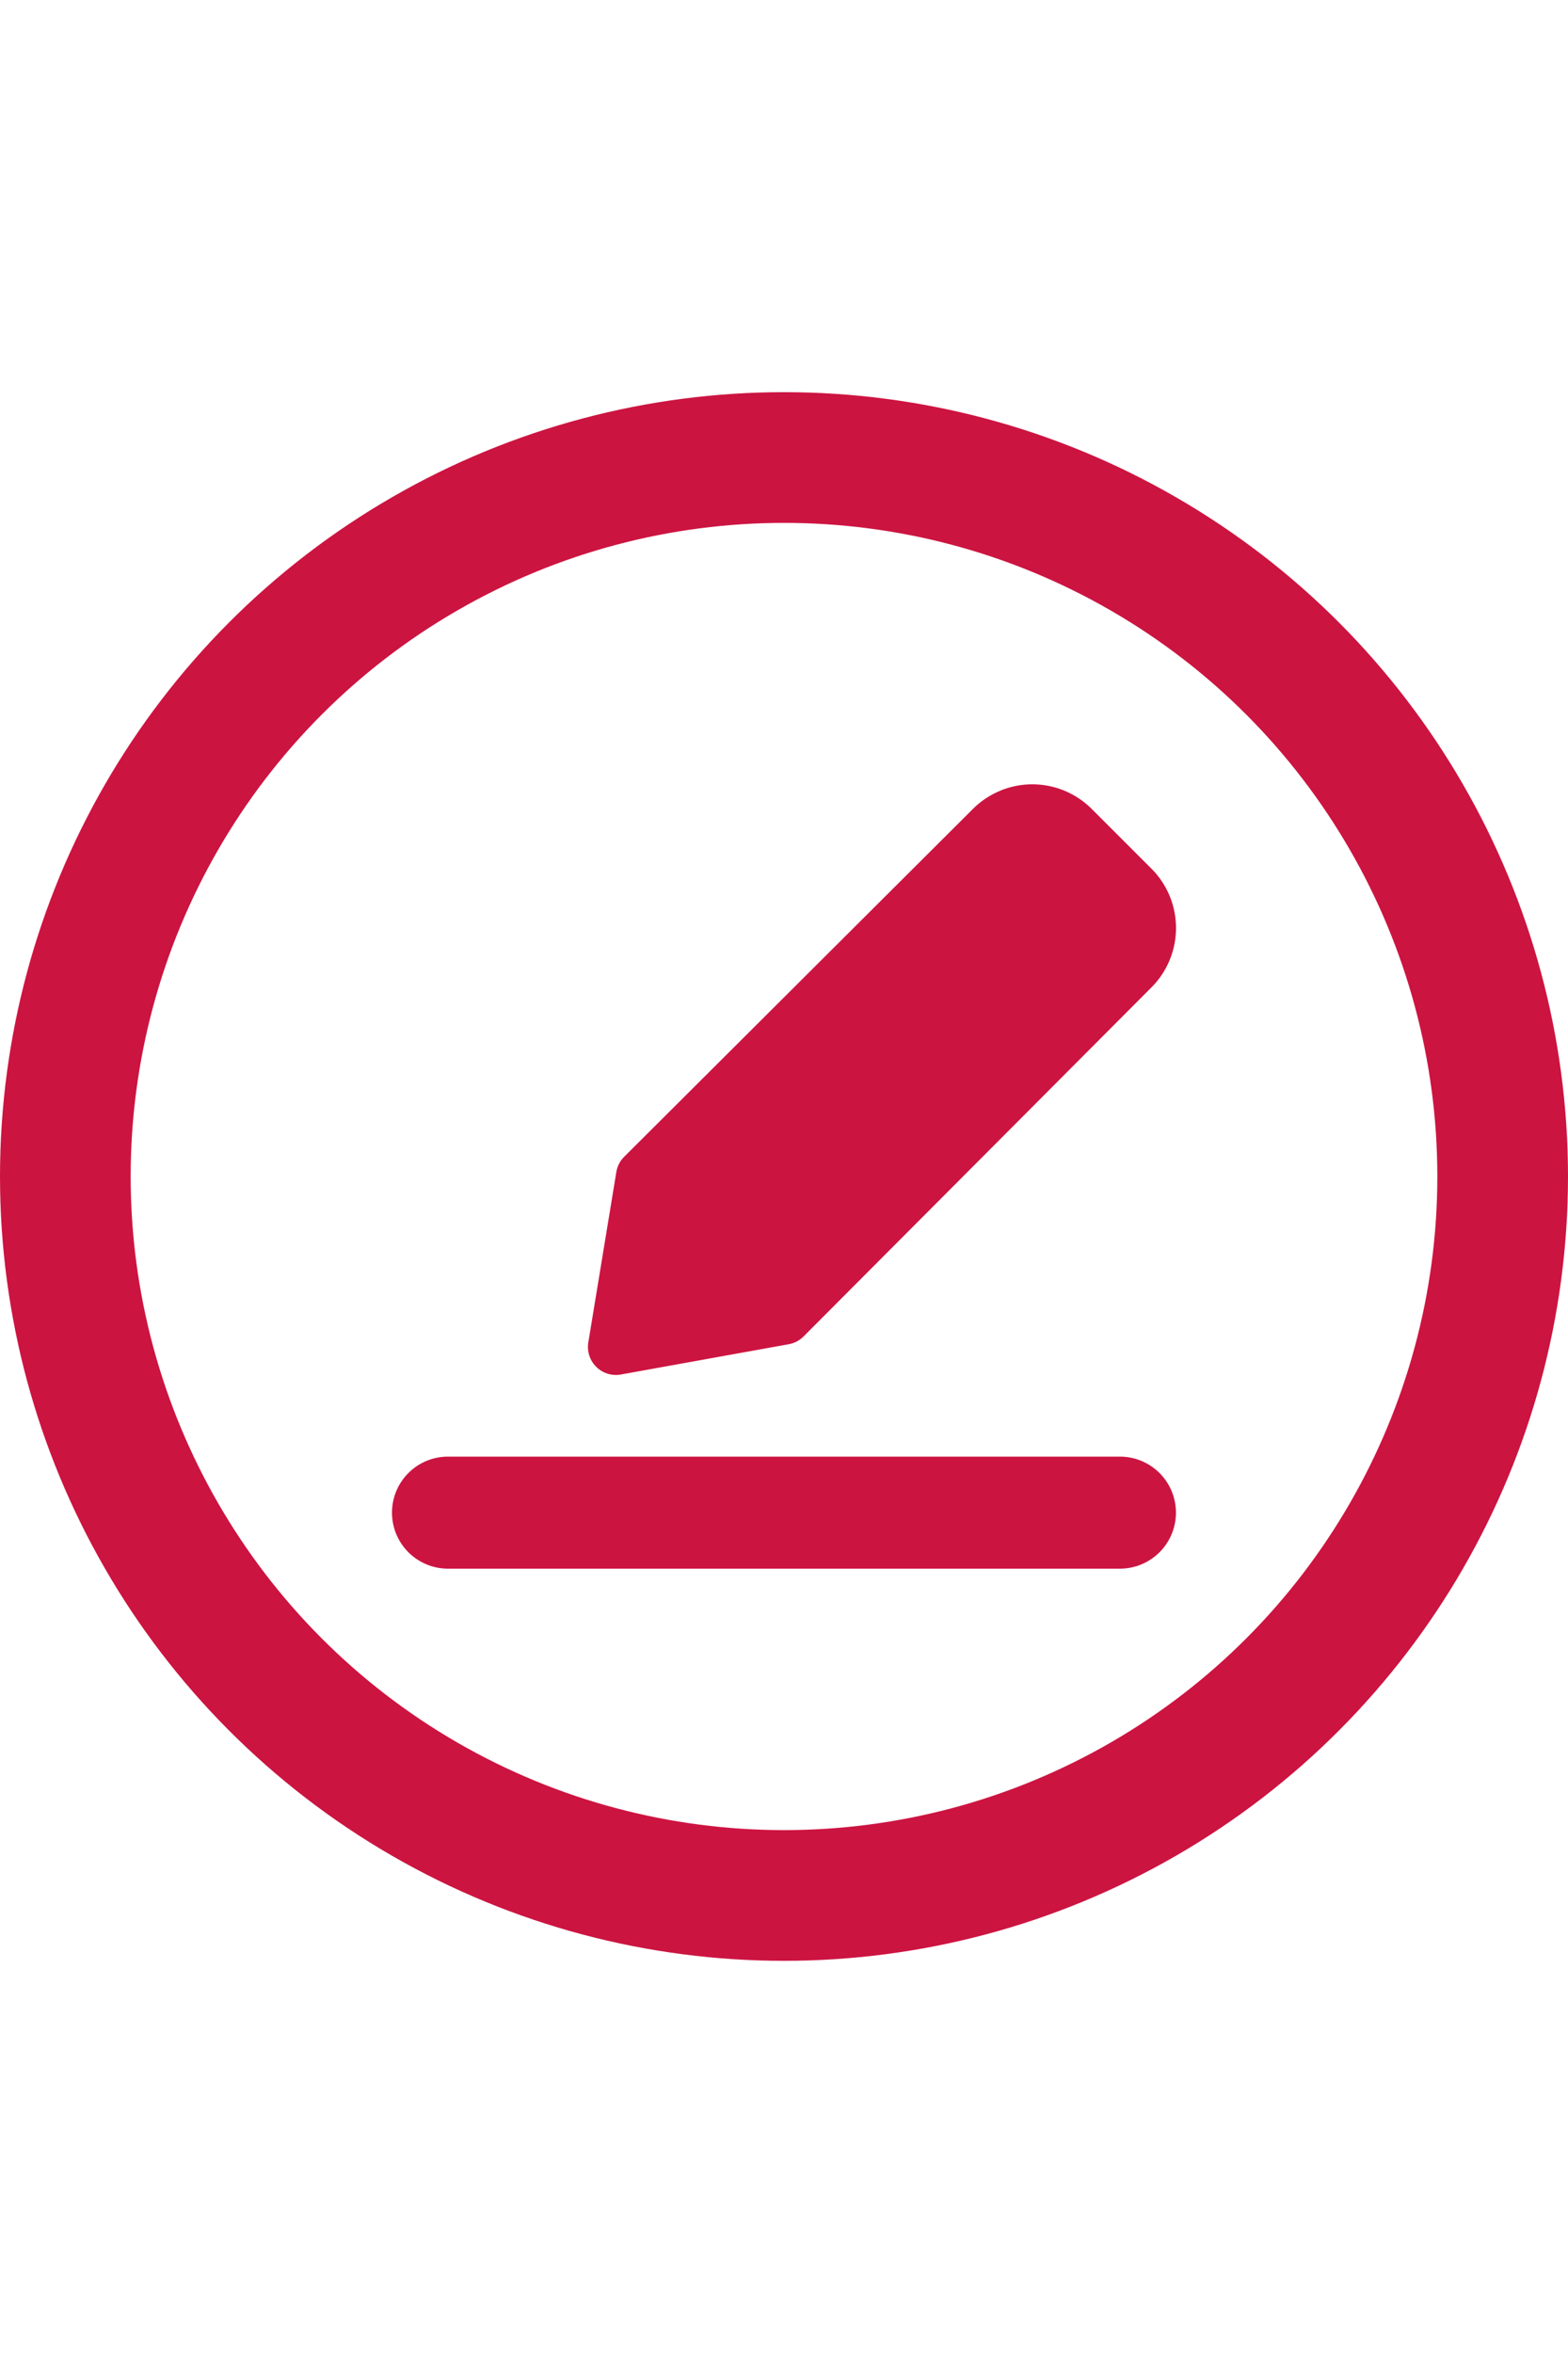 <svg xmlns="http://www.w3.org/2000/svg" width="32" viewBox="0 0 48 48" class="comparison-edit">
<g fill="none" fill-rule="evenodd"><path fill="#CC1441" d="M30.612 12.198a2.571 2.571 0 0 1 2.815.562l1.812 1.812h.001a2.571 2.571 0 0 1 0 3.65l-10.638 10.67a.857.857 0 0 1-.456.24l-5.139.927a.857.857 0 0 1-.997-.984l.857-5.21a.857.857 0 0 1 .24-.468L29.776 12.76c.238-.24.522-.43.834-.56h.002ZM12 34.286c0-.947.767-1.714 1.714-1.714h20.57a1.714 1.714 0 0 1 0 3.428h-20.57A1.714 1.714 0 0 1 12 34.286Z"/><circle cx="24" cy="24" r="22" stroke="#CC1441" stroke-width="4"/></g></svg>